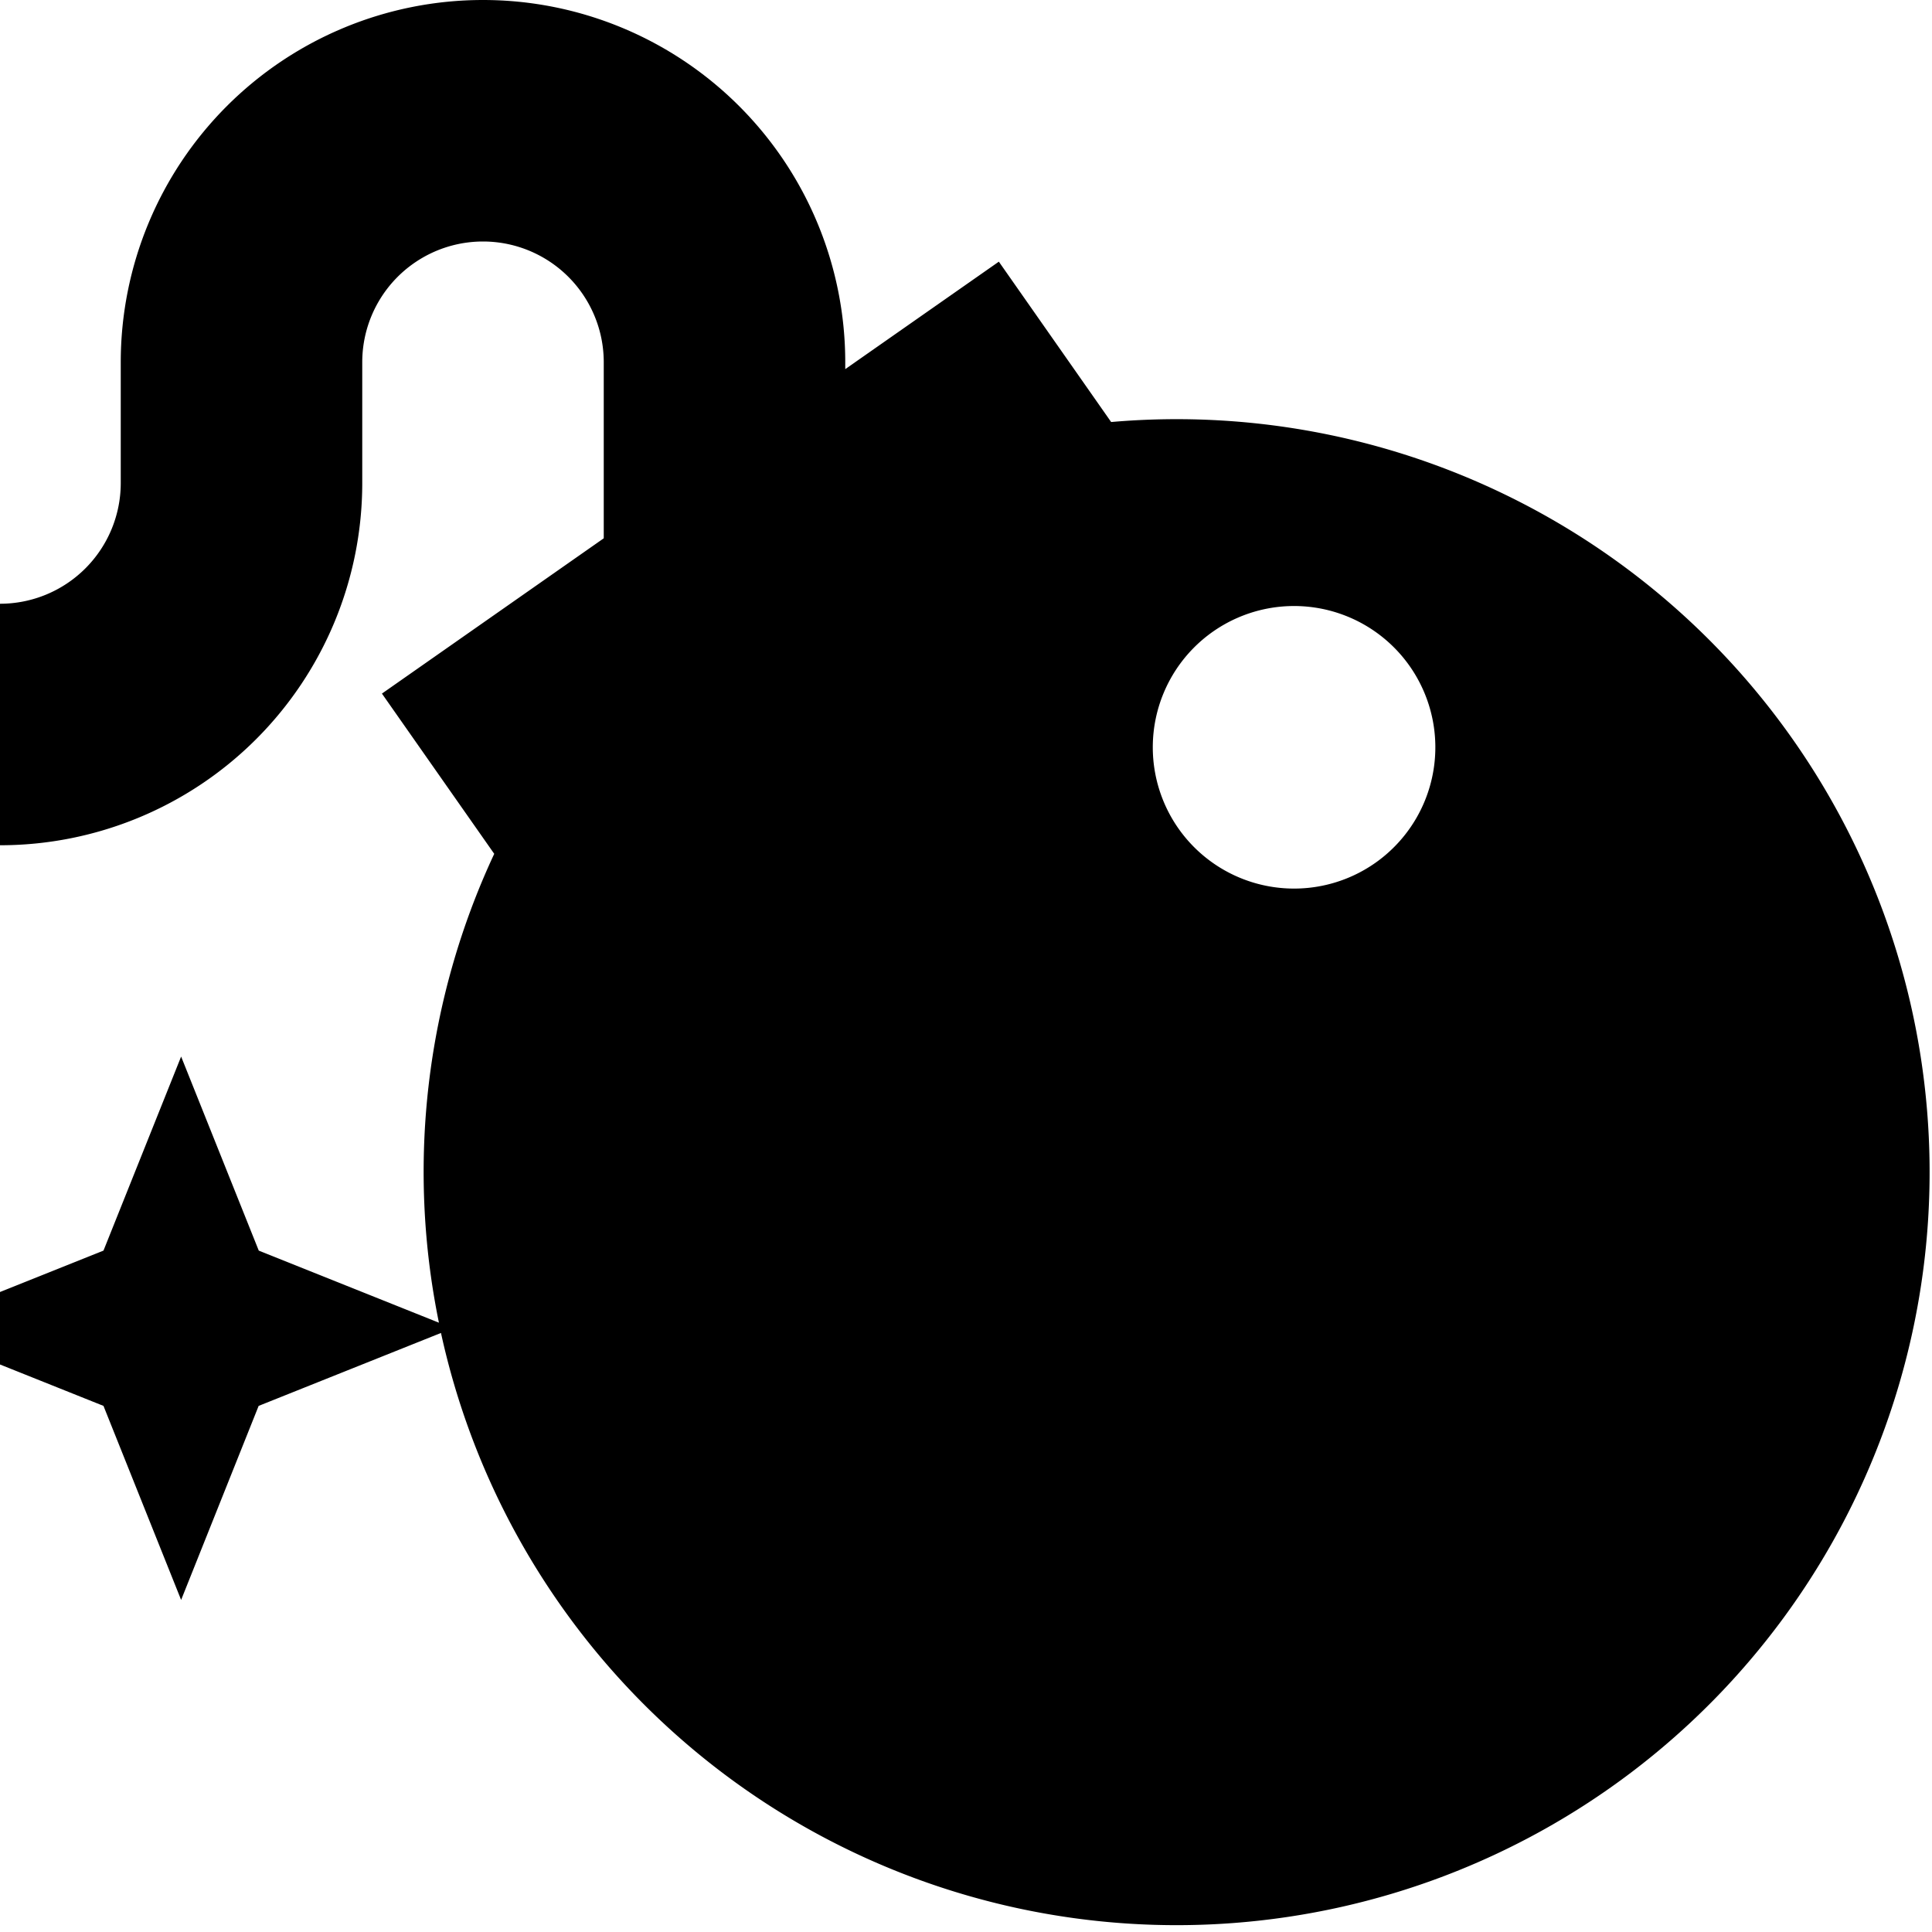 <svg xmlns="http://www.w3.org/2000/svg" width="16" height="16" viewBox="0 0 16 16">
    <path fill="#000" fill-rule="nonzero" d="M3.635 10.954a6.225 6.225 0 0 1 .458-3.883l-.93-1.327L5 4.458V3a1 1 0 1 0-2 0v1a3 3 0 0 1-3 3V5a1 1 0 0 0 1-1V3a3 3 0 1 1 6 0v.057l1.272-.89.93 1.328a6.236 6.236 0 1 1-5.55 7.544l-1.51.604L1.5 13.25l-.643-1.607L-.75 11l1.607-.643L1.5 8.75l.643 1.607 1.492.597zm6.587-3.705a1.17 1.17 0 1 0 .894-2.16 1.17 1.17 0 0 0-.894 2.16z"/>
</svg>
